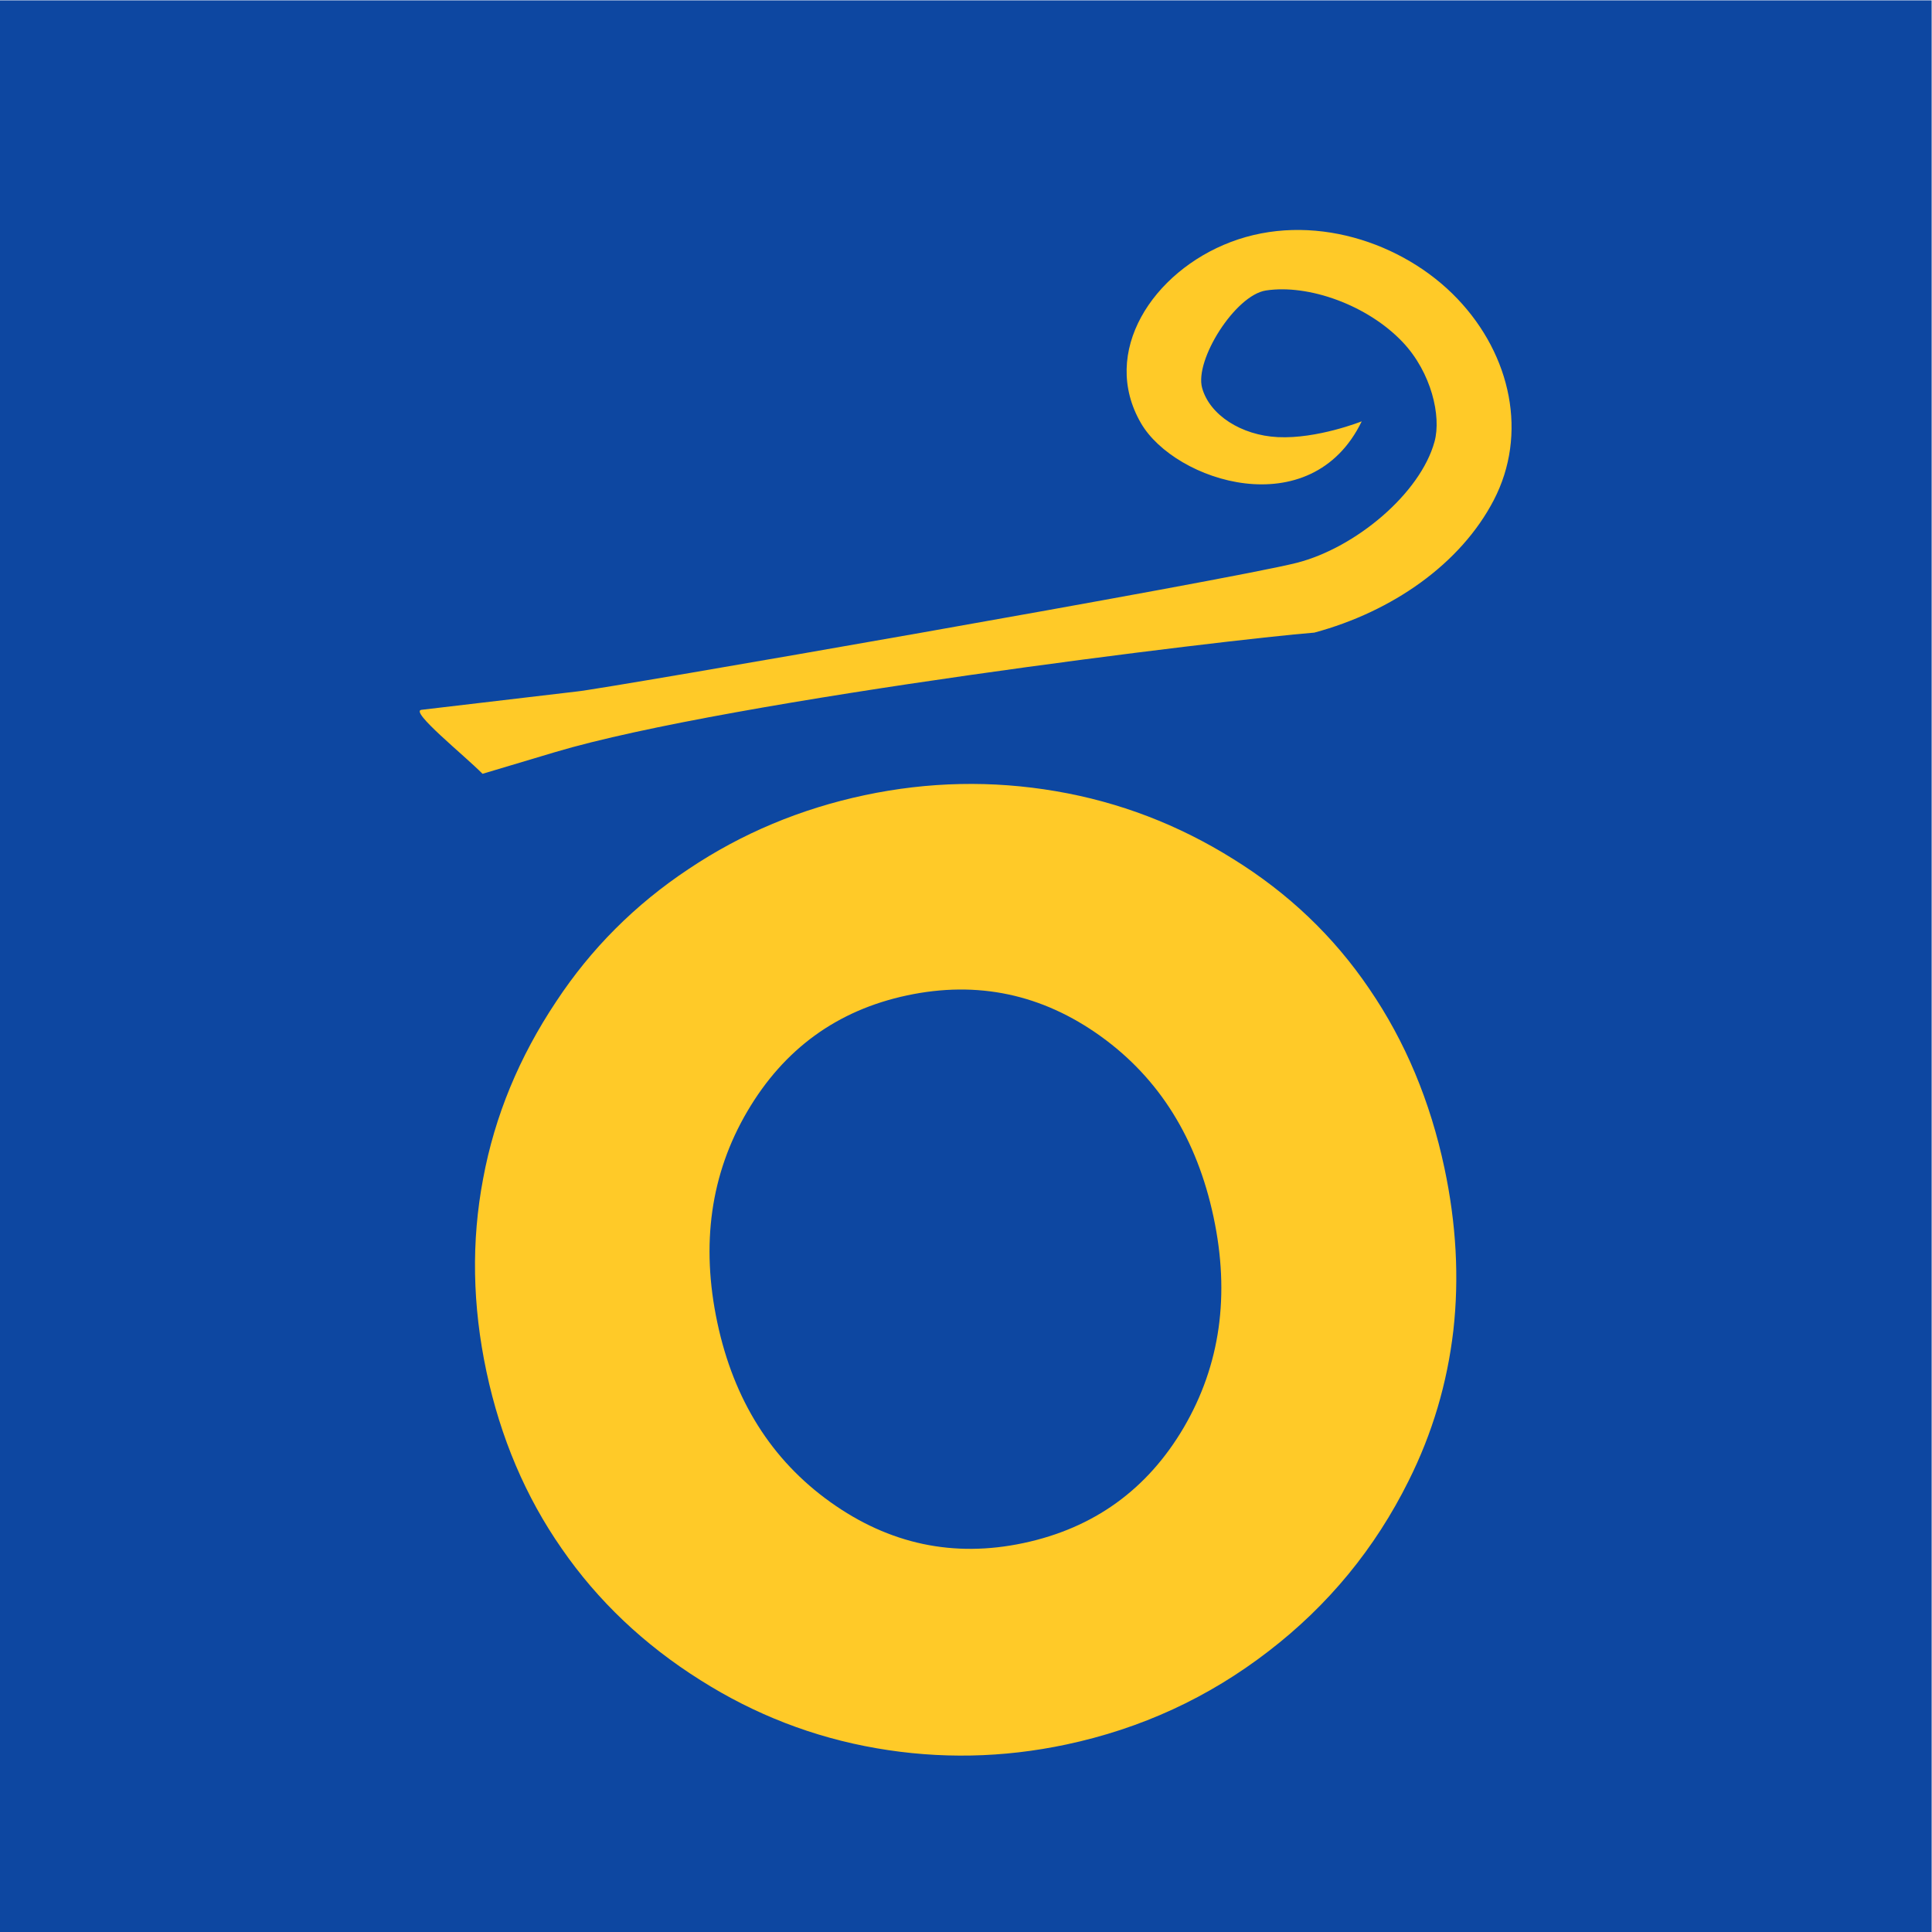 <?xml version="1.0" encoding="UTF-8"?>
<!DOCTYPE svg PUBLIC "-//W3C//DTD SVG 1.1//EN" "http://www.w3.org/Graphics/SVG/1.1/DTD/svg11.dtd">
<!-- Creator: CorelDRAW 2020 (64-Bit Evaluation Version) -->
<svg xmlns="http://www.w3.org/2000/svg" xml:space="preserve" width="130mm" height="130mm" version="1.1" style="shape-rendering:geometricPrecision; text-rendering:geometricPrecision; image-rendering:optimizeQuality; fill-rule:evenodd; clip-rule:evenodd"
viewBox="0 0 130000 130000"
 xmlns:xlink="http://www.w3.org/1999/xlink"
 xmlns:xodm="http://www.corel.com/coreldraw/odm/2003">
 <defs>
  <style type="text/css">
   <![CDATA[
    .fil0 {fill:#0D47A1}
    .fil1 {fill:#FFCA28;fill-rule:nonzero}
    .fil2 {fill:#FFCA28;fill-rule:nonzero}
   ]]>
  </style>
 </defs>
 <rect class="fil0" x="-24" y="24" width="130000" height="130000"/>
 <g id="Layer_x0020_1">
  <path class="fil1" d="M48267.1 88993.8c1107.5,5210.2 3644.9,9245.5 7606.4,12078 3961.2,2832.6 8294.5,3756.2 12996.6,2756.8 4731.8,-1005.8 8332.6,-3601.1 10787.6,-7782.8 2451.9,-4195.7 3113.7,-8911.1 2000.3,-14149.4 -1119.4,-5266.5 -3648,-9333.3 -7594.4,-12169 -3946.6,-2835.7 -8294.7,-3756.1 -13026.5,-2750.2 -4702.2,999.4 -8285.1,3605.6 -10751.8,7804.3 -2466.9,4199 -3137.5,8945.9 -2018.2,14212.3zm-15534.6 3302.1c-945.4,-4447.6 -1024.3,-8769.5 -224.7,-12982.9 781.8,-4224.4 2427.3,-8189.7 4915.8,-11921 2339.8,-3552 5314.8,-6530.9 8913,-8919 3580.3,-2399.1 7537.1,-4051.7 11837.3,-4965.8 4300.5,-914.1 8590.2,-999.4 12866.5,-270.4 4276.5,729.1 8256.5,2259.1 11934.1,4561.6 3707.4,2296.1 6766.9,5202.5 9169.4,8750 2414.5,3530.3 4094.4,7556.1 5048.8,12045.9 798.3,3755.9 998.1,7402.7 599.2,10940.7 -413.7,3541.2 -1408.2,6910.6 -3013.4,10114.8 -2254.9,4537.5 -5392.1,8362.4 -9429.7,11463.7 -4034.6,3115.5 -8568,5200.6 -13597.6,6269.7 -4270.5,907.8 -8530.6,986.8 -12777.1,251.4 -4246.7,-735.4 -8196.9,-2271.7 -11844.7,-4580.6 -3788,-2382.5 -6904.1,-5335.7 -9330.6,-8848.6 -2438.1,-3495.7 -4124,-7476.1 -5066.3,-11909.5z"/>
  <path class="fil2" d="M38823.4 46527.9c1686.3,-148.1 43921.2,-7504.8 48429.1,-8655.6 3968.8,-1013.2 8324.8,-4674.3 9275,-8160.6 465.9,-1709 -216.5,-4650.4 -2136.3,-6682.7 -2363.6,-2502.4 -6342.8,-3918.4 -9207.9,-3483.5 -2064.2,313.2 -4818.8,4678.7 -4294.5,6560.5 506.4,1817.7 2631.1,3185 5089.3,3306.8 2660.9,132 5649.4,-1062.1 5649.4,-1062.1 -3406.7,7028.6 -12564.9,4059.2 -14850,130.5 -2786.1,-4789.8 797.5,-10205.2 6032.9,-12195.1 5393.4,-2049.7 11595.8,-20.9 15251.7,3812.8 3642.4,3819.1 4744.2,9137.5 2450.9,13552.3 -2228.4,4289.9 -6824.8,7501.6 -12075.2,8916.4 -5745.1,452.7 -39310.6,4521.7 -51092.4,8042.8l-4876.1 1457.3c-1224.8,-1242.4 -4929.7,-4209 -4110.2,-4305.6l10464.3 -1234.2z"/>
 </g>
</svg>
